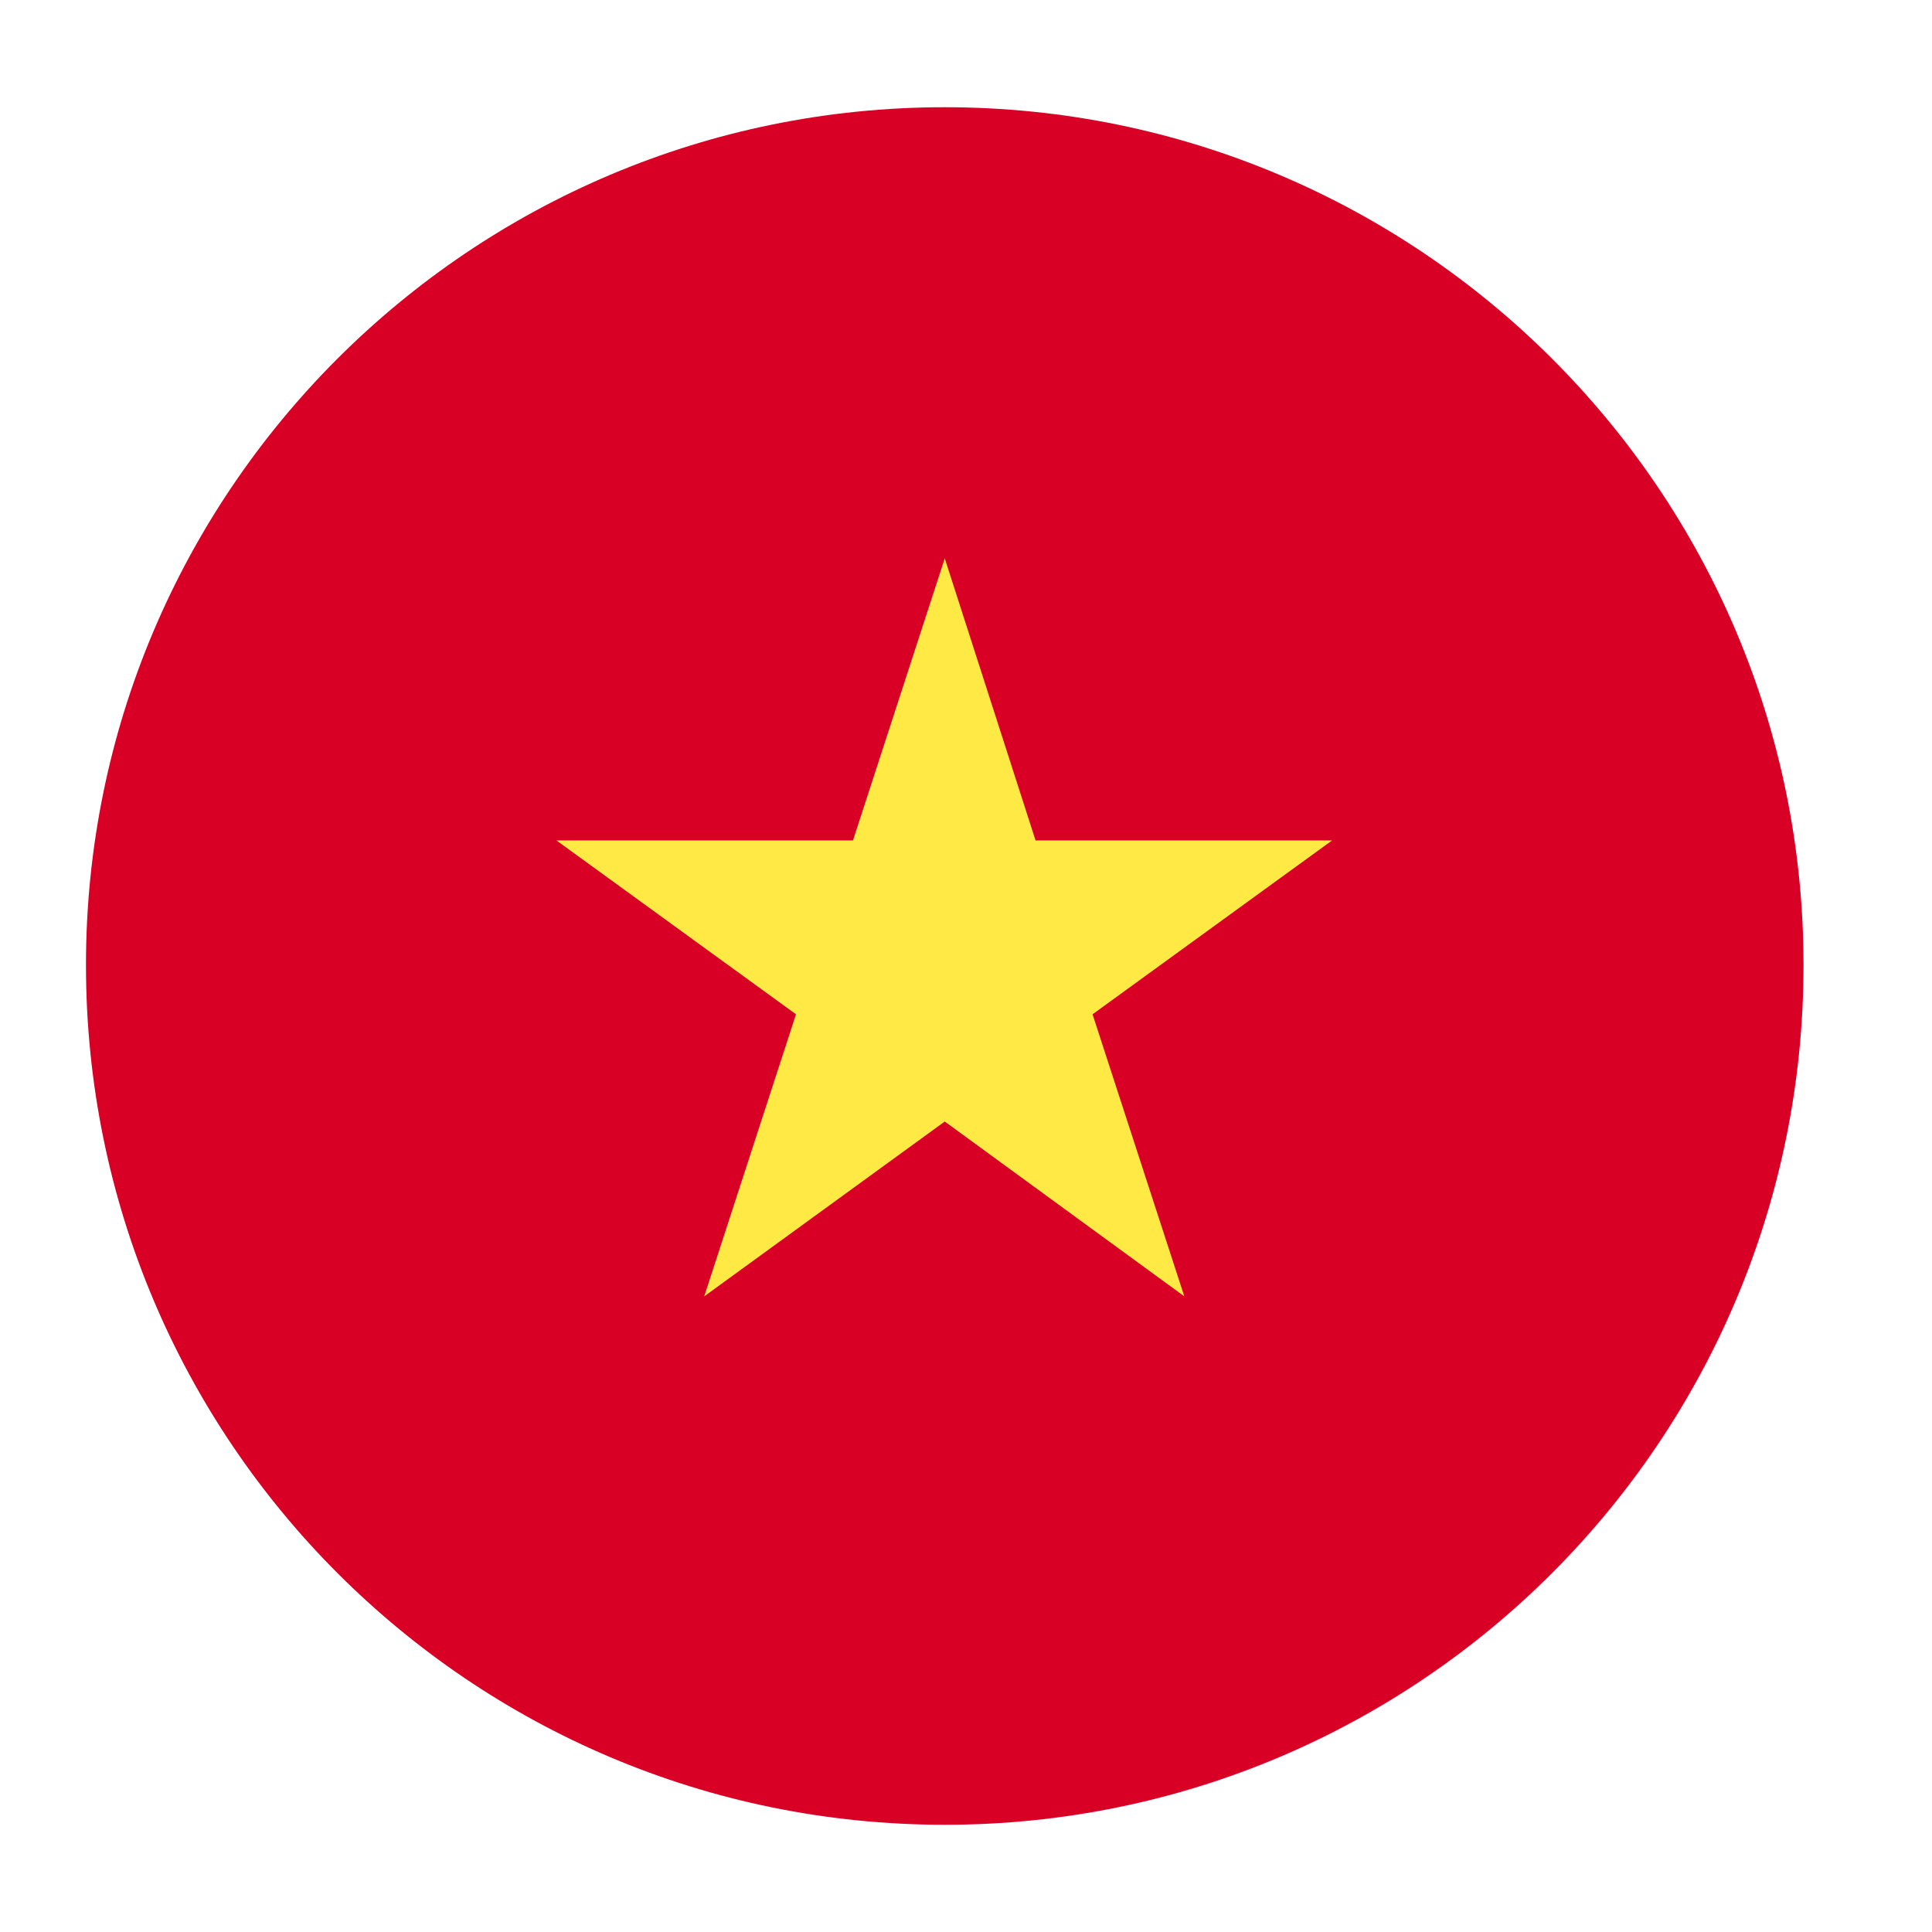 <svg width="20" height="20" viewBox="0 0 20 20" fill="none" xmlns="http://www.w3.org/2000/svg">
    <path d="M9.78 18.89C4.87 18.89 0.89 14.91 0.89 9.99C0.89 5.09 4.87 1.11 9.78 1.11C14.69 1.11 18.67 5.09 18.67 9.99C18.67 14.91 14.69 18.89 9.78 18.89" fill="#D90026"/>
    <path d="M9.78 5.78L10.72 8.70H13.79L11.31 10.50L12.26 13.42L9.78 11.61L7.29 13.42L8.24 10.50L5.76 8.70H8.83L9.78 5.78Z" fill="#FFE945"/>
</svg>